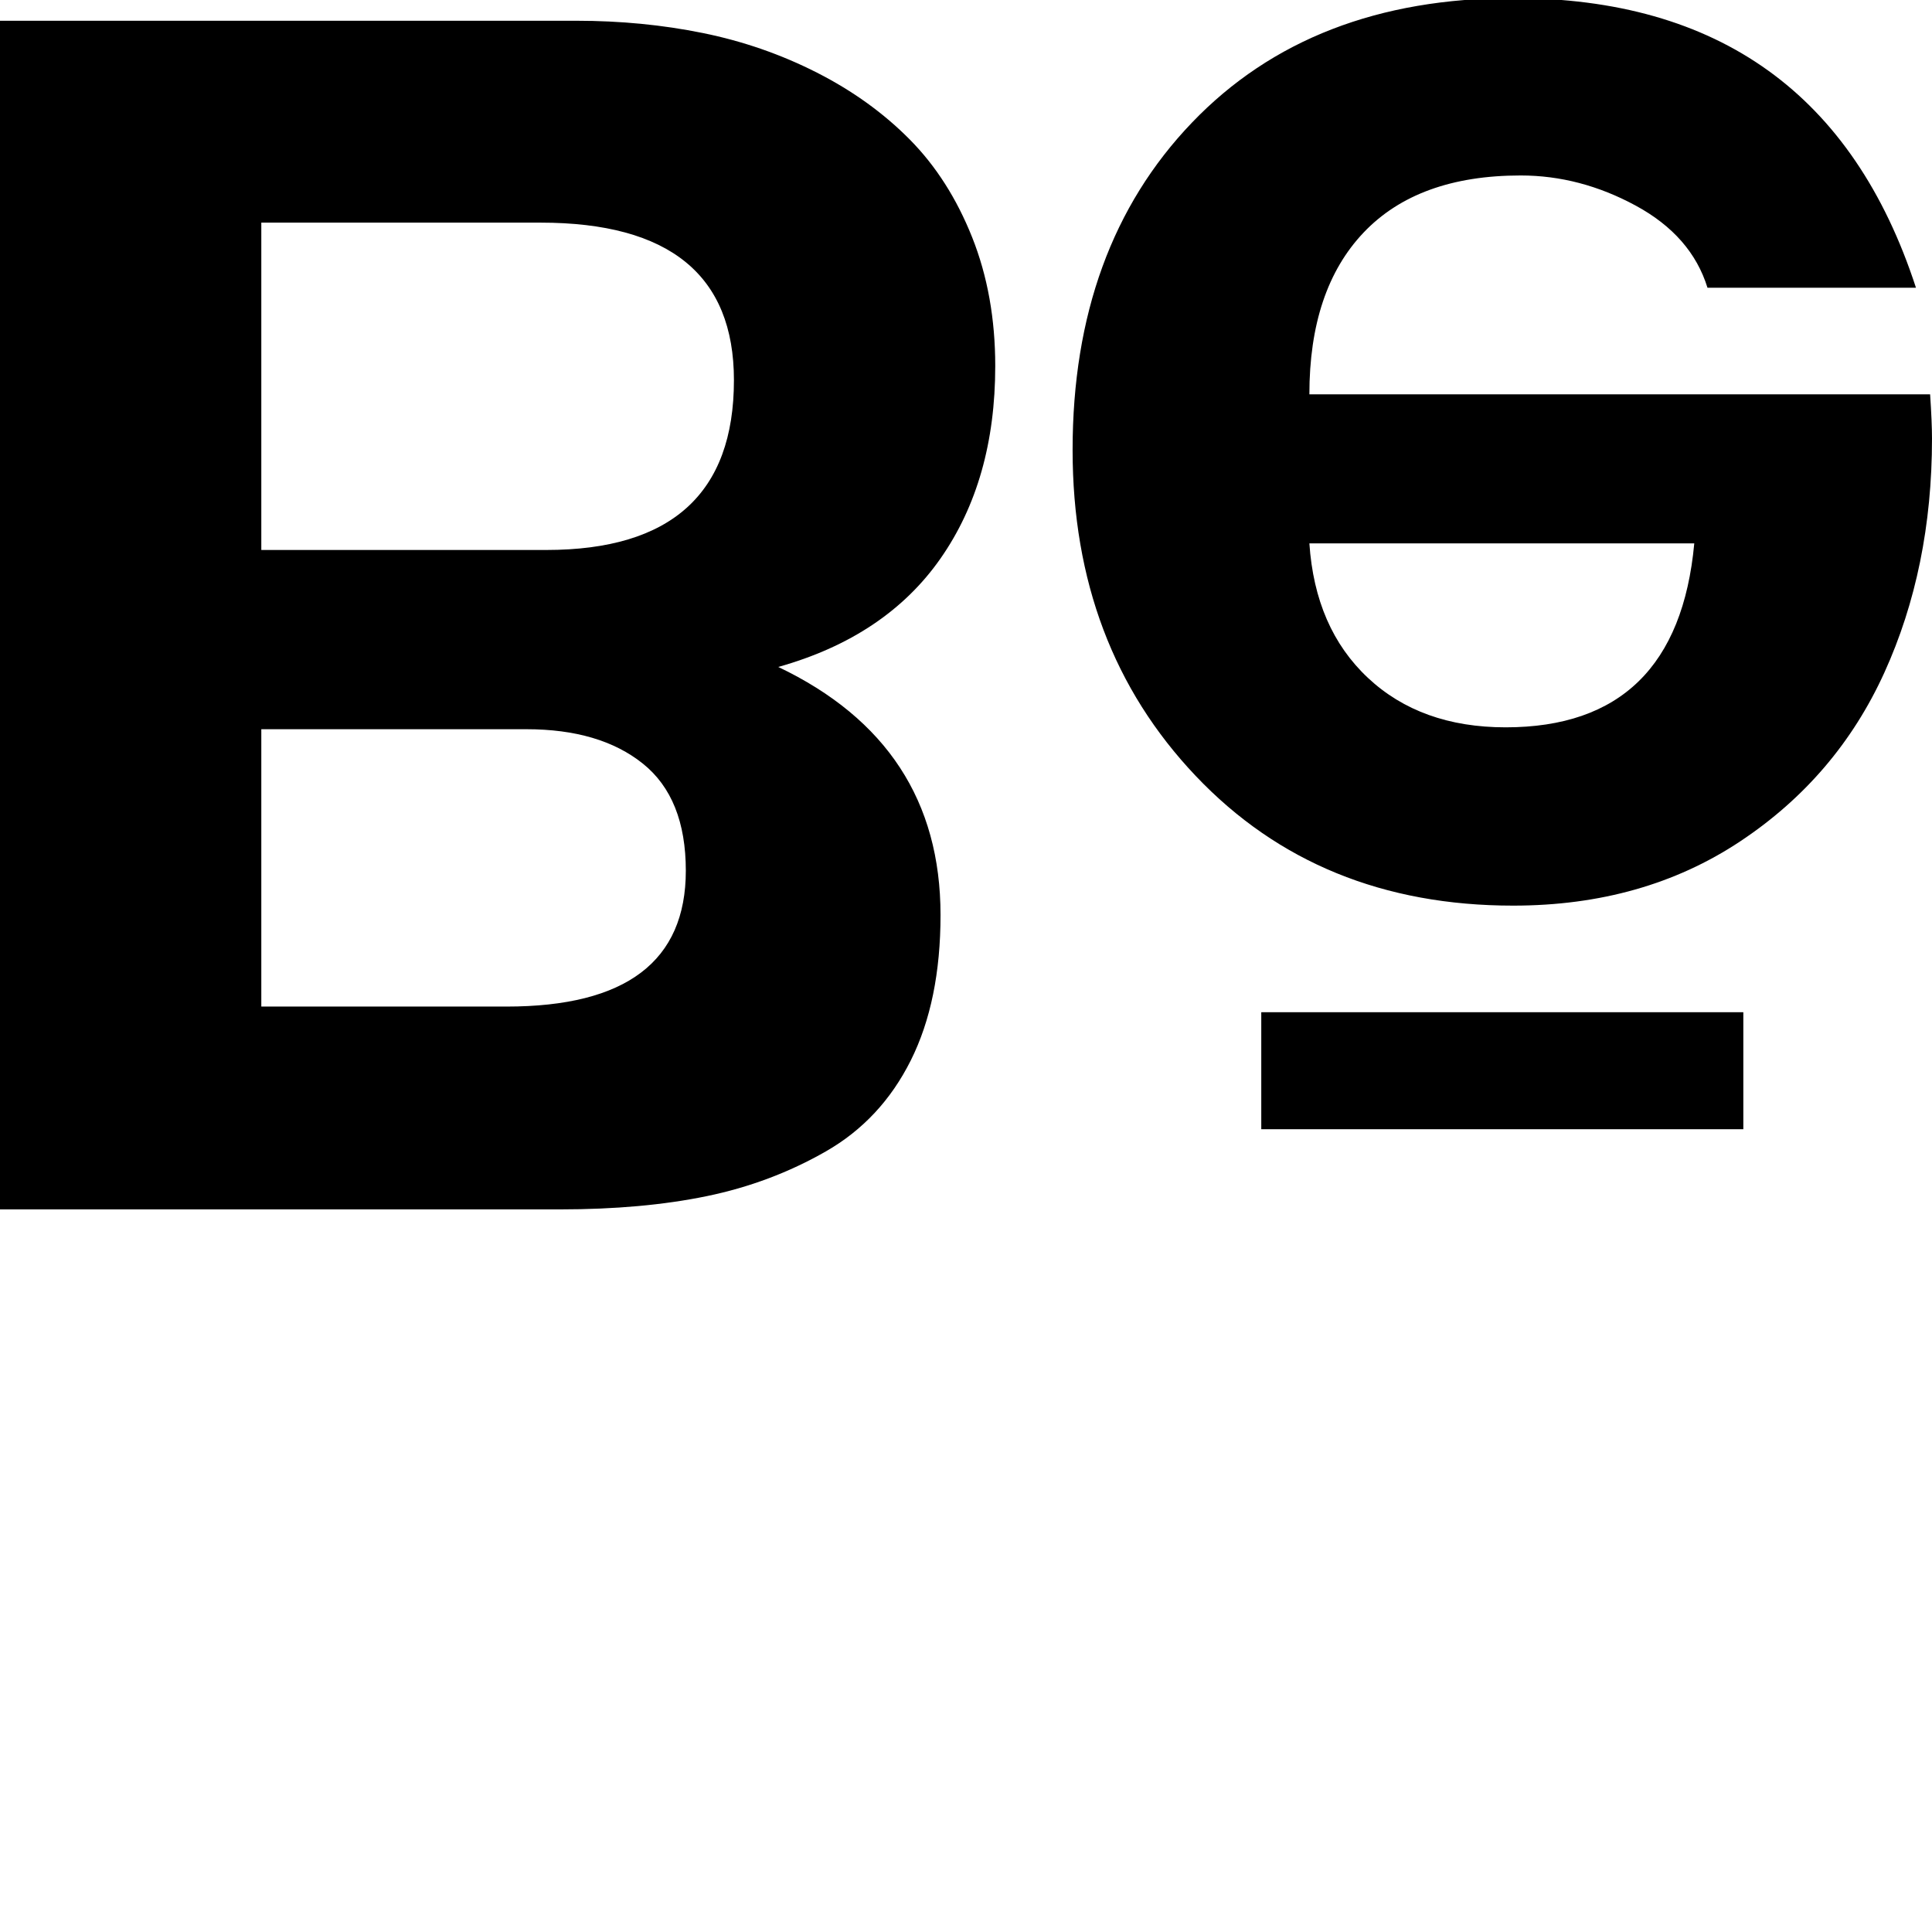 <svg width="128" height="128" viewBox="0 0 2048 2048" xmlns="http://www.w3.org/2000/svg"><path d="M1848 1197h-511v-124h511v124zm-252-426q-90 0-146-52.5T1388 576h408q-18 195-200 195zm16-585q63 0 122 32t76 87h221Q1931-2 1604-2q-214 0-340.5 132T1137 477q0 208 130.5 345.5T1604 960q138 0 240.5-68t153-179 50.5-248q0-17-2-47h-658q0-111 57.5-171.5T1612 186zM277 236h296q205 0 205 167 0 180-199 180H277V236zm0 537h281q78 0 123.5 36.5T727 923q0 144-190 144H277V773zM0 1282h594q87 0 155-14t126.5-47.5 90-96.5T997 970q0-181-172-263 114-32 172-115t58-204q0-75-24.5-136.5t-66-103.5T866 77 745 35 611 22H0v1260z"/></svg>
